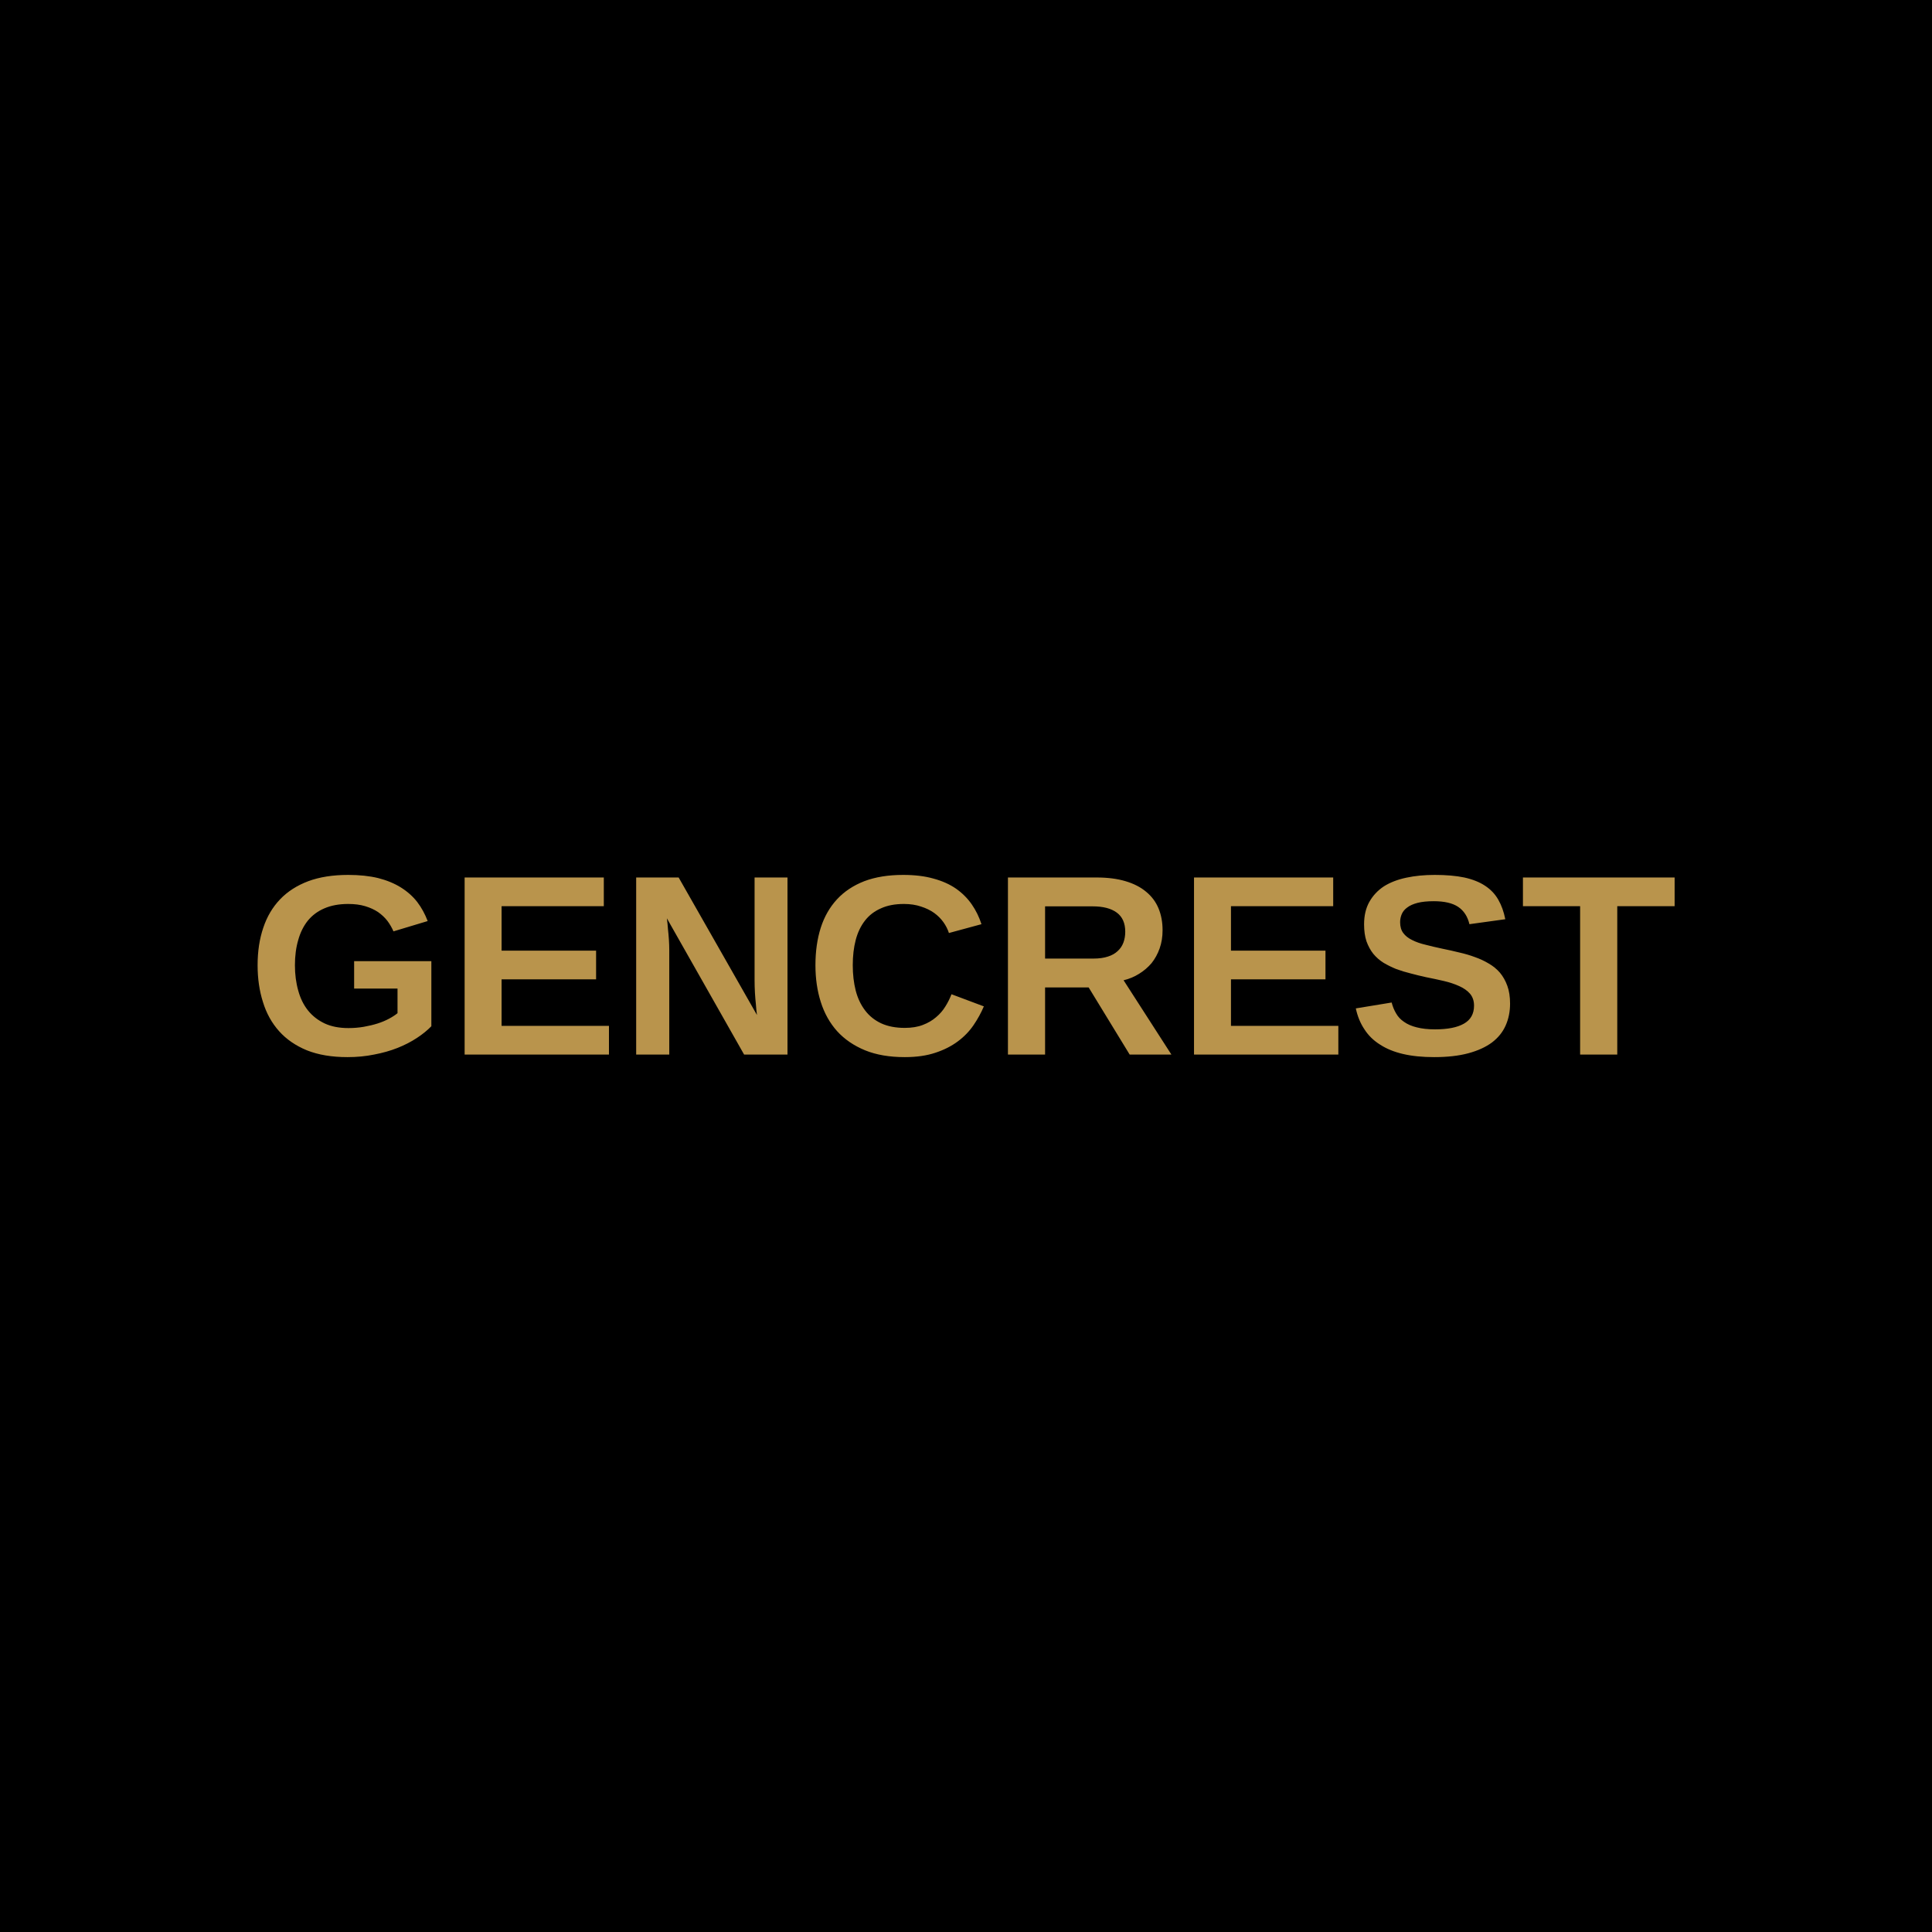 <svg data-v-fde0c5aa="" xmlns="http://www.w3.org/2000/svg" viewBox="0 0 300 300" class="font"><!----><defs data-v-fde0c5aa=""><!----></defs><rect data-v-fde0c5aa="" fill="#" x="0" y="0" width="300px" height="300px" class="logo-background-square"></rect><defs data-v-fde0c5aa=""><!----></defs><g data-v-fde0c5aa="" id="fce1aa7e-8787-47ed-ab81-f8cdb2168134" fill="#B9944C" transform="matrix(2.855,0,0,2.855,38.373,134.657)"><path d="M5.51 8.75L5.51 8.75L5.51 8.75Q5.95 8.75 6.35 8.68L6.35 8.68L6.35 8.68Q6.75 8.61 7.10 8.50L7.10 8.50L7.10 8.50Q7.44 8.39 7.72 8.24L7.72 8.24L7.72 8.24Q8.00 8.09 8.18 7.94L8.18 7.94L8.18 6.60L5.82 6.60L5.82 5.11L10.02 5.11L10.02 8.65L10.02 8.65Q9.69 8.99 9.23 9.29L9.23 9.29L9.23 9.29Q8.76 9.60 8.18 9.83L8.18 9.83L8.18 9.83Q7.60 10.06 6.91 10.19L6.91 10.19L6.91 10.19Q6.23 10.33 5.46 10.33L5.46 10.33L5.46 10.33Q4.18 10.33 3.25 9.96L3.25 9.96L3.25 9.96Q2.33 9.58 1.74 8.92L1.74 8.92L1.74 8.92Q1.14 8.25 0.86 7.33L0.86 7.33L0.86 7.33Q0.57 6.42 0.57 5.33L0.57 5.33L0.57 5.33Q0.57 4.20 0.88 3.29L0.88 3.29L0.88 3.29Q1.18 2.39 1.79 1.75L1.79 1.75L1.79 1.75Q2.40 1.11 3.33 0.76L3.33 0.76L3.33 0.76Q4.25 0.42 5.50 0.42L5.50 0.42L5.50 0.42Q6.41 0.42 7.12 0.59L7.12 0.59L7.12 0.59Q7.83 0.77 8.36 1.10L8.36 1.10L8.36 1.10Q8.89 1.43 9.25 1.89L9.25 1.89L9.25 1.89Q9.60 2.35 9.82 2.93L9.82 2.93L7.96 3.49L7.96 3.49Q7.83 3.19 7.63 2.92L7.63 2.92L7.63 2.92Q7.42 2.65 7.12 2.44L7.12 2.44L7.12 2.44Q6.82 2.24 6.42 2.12L6.42 2.12L6.42 2.12Q6.02 2.00 5.50 2.00L5.50 2.00L5.50 2.00Q4.75 2.00 4.20 2.24L4.20 2.24L4.20 2.24Q3.66 2.47 3.30 2.91L3.30 2.91L3.30 2.91Q2.95 3.35 2.78 3.96L2.78 3.96L2.78 3.96Q2.60 4.57 2.60 5.33L2.60 5.33L2.60 5.33Q2.60 6.08 2.78 6.71L2.78 6.71L2.78 6.71Q2.95 7.34 3.31 7.79L3.31 7.79L3.31 7.79Q3.67 8.24 4.22 8.50L4.22 8.50L4.22 8.50Q4.76 8.75 5.51 8.75ZM19.68 10.19L11.83 10.19L11.83 0.56L19.40 0.56L19.40 2.12L13.84 2.12L13.84 4.54L18.98 4.54L18.98 6.10L13.84 6.10L13.84 8.63L19.68 8.63L19.68 10.19ZM29.39 10.19L27.03 10.19L22.83 2.78L22.83 2.78Q22.87 3.08 22.89 3.38L22.89 3.38L22.89 3.38Q22.92 3.64 22.94 3.94L22.94 3.94L22.94 3.94Q22.96 4.24 22.96 4.51L22.96 4.51L22.96 10.19L21.16 10.19L21.16 0.56L23.47 0.56L27.73 8.04L27.73 8.04Q27.69 7.75 27.67 7.44L27.67 7.44L27.67 7.44Q27.64 7.17 27.62 6.84L27.62 6.84L27.62 6.84Q27.60 6.50 27.60 6.16L27.60 6.16L27.60 0.56L29.39 0.56L29.39 10.19ZM35.77 8.74L35.77 8.74L35.77 8.74Q36.34 8.74 36.75 8.58L36.75 8.58L36.75 8.58Q37.17 8.42 37.47 8.16L37.47 8.16L37.47 8.16Q37.78 7.90 37.98 7.57L37.98 7.57L37.98 7.57Q38.18 7.25 38.31 6.91L38.31 6.91L40.07 7.57L40.07 7.57Q39.85 8.09 39.51 8.59L39.51 8.59L39.51 8.59Q39.17 9.09 38.66 9.47L38.66 9.47L38.66 9.47Q38.14 9.86 37.44 10.09L37.44 10.09L37.44 10.09Q36.73 10.33 35.77 10.33L35.77 10.33L35.77 10.33Q34.52 10.33 33.61 9.96L33.61 9.96L33.61 9.96Q32.69 9.58 32.09 8.92L32.09 8.92L32.09 8.92Q31.49 8.25 31.20 7.33L31.20 7.33L31.20 7.33Q30.91 6.42 30.91 5.33L30.91 5.33L30.91 5.33Q30.91 4.20 31.20 3.29L31.20 3.29L31.20 3.29Q31.49 2.39 32.08 1.75L32.08 1.75L32.08 1.75Q32.67 1.11 33.57 0.76L33.57 0.76L33.57 0.76Q34.47 0.42 35.68 0.42L35.68 0.42L35.68 0.42Q36.63 0.42 37.33 0.62L37.33 0.62L37.33 0.62Q38.04 0.81 38.56 1.17L38.56 1.17L38.56 1.17Q39.07 1.53 39.41 2.02L39.41 2.02L39.41 2.02Q39.75 2.51 39.94 3.10L39.94 3.10L38.17 3.58L38.17 3.58Q38.07 3.27 37.87 2.99L37.87 2.99L37.87 2.99Q37.67 2.71 37.37 2.49L37.37 2.49L37.37 2.49Q37.06 2.27 36.65 2.14L36.65 2.14L36.65 2.14Q36.24 2.00 35.72 2.00L35.72 2.00L35.72 2.00Q34.99 2.00 34.47 2.24L34.47 2.24L34.47 2.24Q33.94 2.47 33.60 2.91L33.60 2.91L33.60 2.91Q33.26 3.35 33.10 3.96L33.10 3.96L33.10 3.96Q32.94 4.57 32.94 5.33L32.94 5.33L32.94 5.33Q32.94 6.08 33.10 6.71L33.10 6.71L33.10 6.71Q33.26 7.33 33.61 7.79L33.61 7.79L33.61 7.79Q33.95 8.24 34.48 8.49L34.48 8.49L34.48 8.49Q35.02 8.74 35.77 8.74ZM50.27 10.19L48.00 10.19L45.77 6.54L43.40 6.54L43.40 10.19L41.38 10.19L41.38 0.56L46.20 0.56L46.20 0.56Q47.10 0.56 47.77 0.76L47.77 0.76L47.77 0.76Q48.45 0.96 48.90 1.34L48.90 1.34L48.90 1.34Q49.35 1.71 49.57 2.24L49.57 2.24L49.57 2.24Q49.79 2.77 49.79 3.43L49.79 3.43L49.79 3.43Q49.79 3.97 49.63 4.42L49.63 4.42L49.63 4.42Q49.47 4.87 49.19 5.22L49.19 5.22L49.19 5.22Q48.90 5.56 48.51 5.80L48.51 5.80L48.51 5.80Q48.13 6.04 47.67 6.15L47.67 6.15L50.27 10.19ZM47.76 3.51L47.76 3.51L47.76 3.51Q47.76 2.81 47.30 2.47L47.30 2.47L47.30 2.47Q46.84 2.13 45.99 2.13L45.99 2.13L43.40 2.13L43.40 4.97L46.04 4.97L46.04 4.97Q46.49 4.97 46.82 4.86L46.82 4.86L46.82 4.86Q47.14 4.76 47.35 4.56L47.35 4.56L47.35 4.56Q47.56 4.37 47.66 4.10L47.66 4.10L47.66 4.10Q47.76 3.83 47.76 3.51ZM59.35 10.19L51.50 10.19L51.50 0.56L59.07 0.56L59.07 2.12L53.51 2.12L53.51 4.54L58.65 4.54L58.65 6.10L53.51 6.10L53.51 8.63L59.35 8.63L59.35 10.19ZM68.69 7.42L68.69 7.42L68.69 7.42Q68.69 8.07 68.45 8.61L68.45 8.61L68.45 8.61Q68.21 9.15 67.71 9.53L67.71 9.53L67.71 9.53Q67.20 9.91 66.42 10.12L66.42 10.12L66.42 10.12Q65.64 10.33 64.56 10.33L64.56 10.33L64.56 10.33Q63.60 10.33 62.87 10.16L62.87 10.16L62.87 10.16Q62.14 9.99 61.62 9.65L61.62 9.65L61.62 9.65Q61.09 9.32 60.77 8.82L60.77 8.82L60.77 8.82Q60.44 8.33 60.30 7.68L60.30 7.68L62.25 7.36L62.25 7.36Q62.33 7.68 62.49 7.95L62.49 7.95L62.49 7.95Q62.64 8.22 62.92 8.41L62.92 8.41L62.92 8.41Q63.20 8.61 63.61 8.71L63.61 8.71L63.61 8.71Q64.03 8.82 64.61 8.82L64.61 8.82L64.61 8.82Q65.64 8.82 66.18 8.51L66.18 8.51L66.18 8.51Q66.73 8.20 66.73 7.53L66.73 7.53L66.73 7.53Q66.73 7.14 66.51 6.88L66.51 6.88L66.51 6.88Q66.29 6.63 65.93 6.47L65.93 6.47L65.93 6.47Q65.56 6.30 65.09 6.19L65.09 6.19L65.09 6.19Q64.62 6.08 64.11 5.98L64.11 5.98L64.11 5.98Q63.70 5.89 63.29 5.78L63.29 5.78L63.29 5.78Q62.88 5.68 62.50 5.54L62.50 5.54L62.50 5.54Q62.13 5.39 61.81 5.20L61.81 5.20L61.81 5.20Q61.49 5.00 61.25 4.71L61.25 4.71L61.25 4.71Q61.02 4.42 60.88 4.03L60.88 4.03L60.88 4.03Q60.75 3.64 60.75 3.11L60.75 3.11L60.75 3.11Q60.75 2.39 61.04 1.88L61.04 1.88L61.04 1.88Q61.33 1.37 61.83 1.04L61.83 1.04L61.83 1.04Q62.34 0.72 63.05 0.57L63.05 0.57L63.05 0.57Q63.75 0.42 64.59 0.42L64.59 0.42L64.59 0.42Q65.53 0.42 66.20 0.56L66.20 0.56L66.20 0.56Q66.88 0.71 67.33 1.01L67.33 1.01L67.33 1.01Q67.79 1.31 68.05 1.77L68.05 1.77L68.05 1.77Q68.31 2.22 68.43 2.83L68.43 2.83L66.48 3.10L66.48 3.10Q66.33 2.47 65.87 2.16L65.87 2.16L65.87 2.16Q65.41 1.85 64.54 1.85L64.54 1.85L64.54 1.85Q64.01 1.85 63.66 1.94L63.66 1.94L63.66 1.94Q63.31 2.03 63.10 2.19L63.10 2.19L63.10 2.19Q62.89 2.34 62.80 2.55L62.80 2.55L62.80 2.55Q62.71 2.76 62.71 2.99L62.71 2.99L62.71 2.99Q62.71 3.35 62.88 3.58L62.88 3.58L62.88 3.58Q63.05 3.81 63.36 3.96L63.36 3.96L63.36 3.96Q63.67 4.12 64.10 4.22L64.10 4.22L64.10 4.22Q64.52 4.33 65.04 4.44L65.04 4.44L65.04 4.44Q65.49 4.53 65.93 4.64L65.93 4.64L65.93 4.64Q66.38 4.74 66.78 4.89L66.78 4.89L66.78 4.89Q67.18 5.03 67.53 5.24L67.53 5.24L67.53 5.24Q67.88 5.44 68.14 5.74L68.14 5.74L68.14 5.74Q68.39 6.04 68.54 6.45L68.54 6.45L68.54 6.45Q68.69 6.86 68.69 7.42ZM77.64 2.12L74.52 2.12L74.52 10.19L72.50 10.19L72.50 2.12L69.39 2.12L69.39 0.56L77.64 0.56L77.64 2.12Z"></path></g><!----><!----></svg>